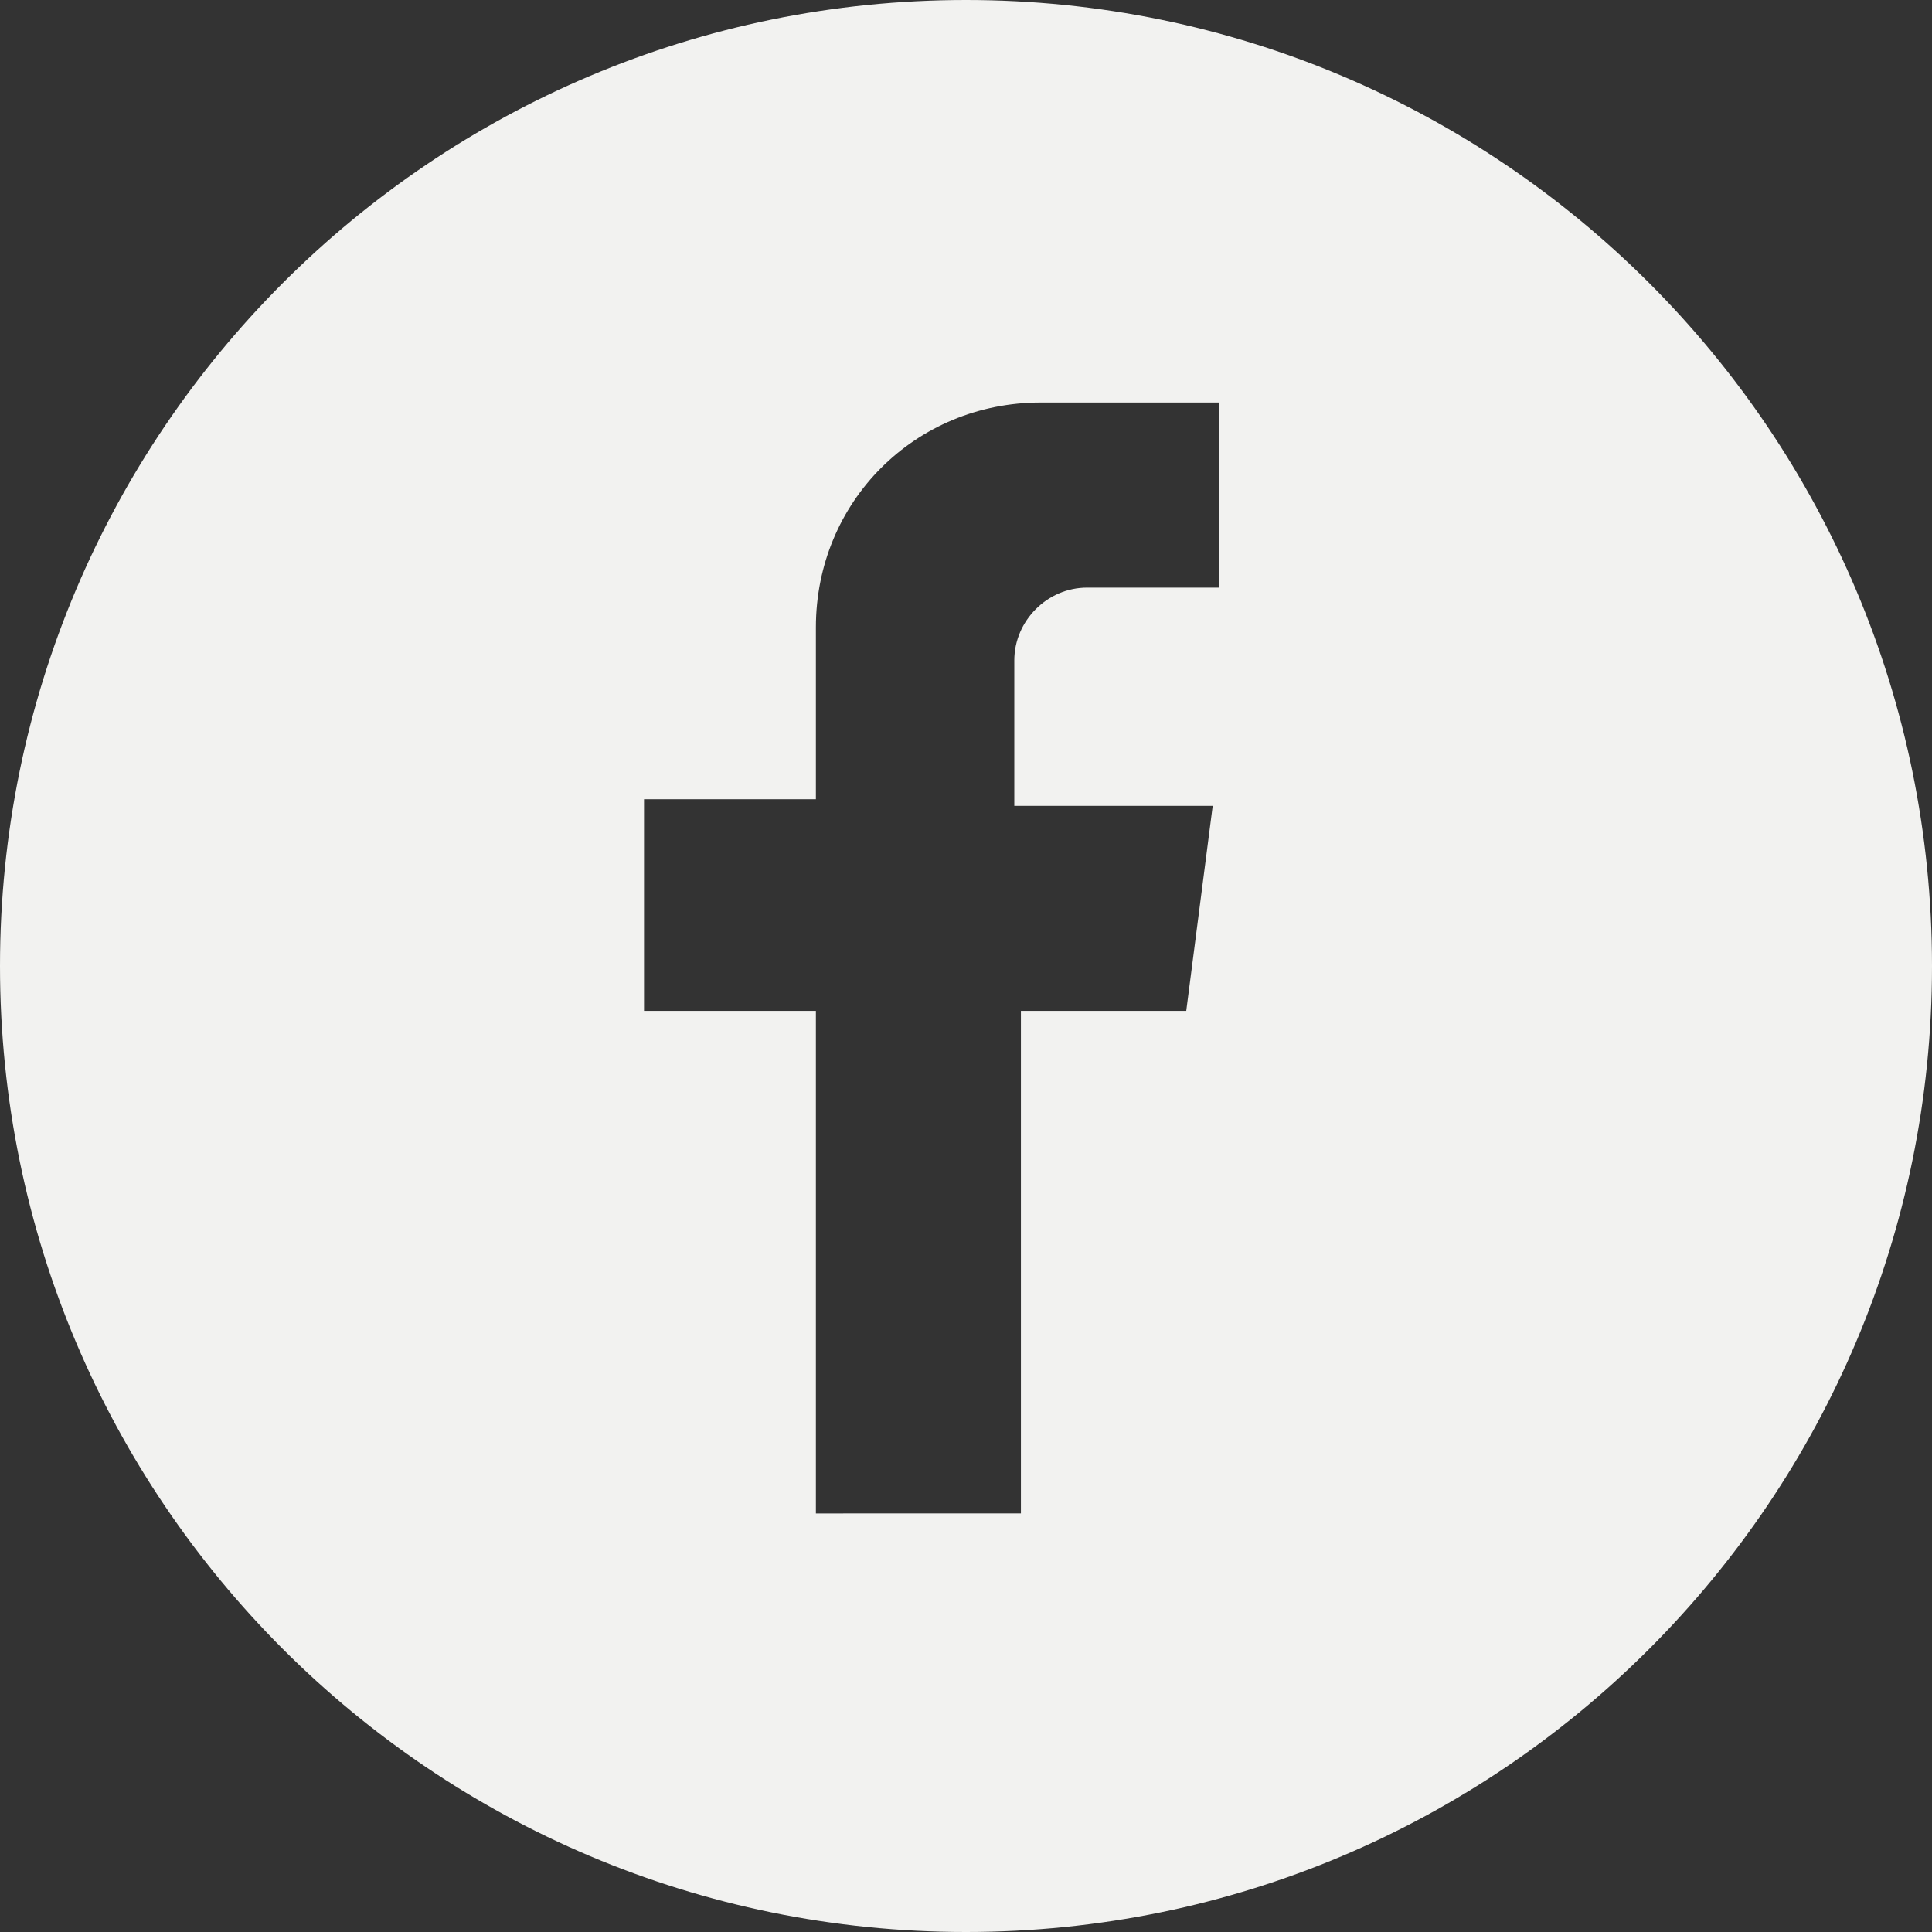 <svg xmlns="http://www.w3.org/2000/svg" width="26" height="26" viewBox="0 0 26 26">
    <rect x="0" y="0" width="26" height="26" fill="#333333" stroke="none"/>
    <path fill="#F2F2F0" d="M13 26c7.18 0 13-5.82 13-13S20.18 0 13 0 0 5.82 0 13s5.82 13 13 13zm3.32-18.092h-1.691c-.534 0-.979.445-.979.98v1.957h2.67l-.356 2.759h-2.225v6.763H10.98v-6.763H8.667v-2.848h2.313V8.442c0-1.69 1.335-3.025 3.026-3.025h2.403v2.491h-.09z"/>
</svg>
